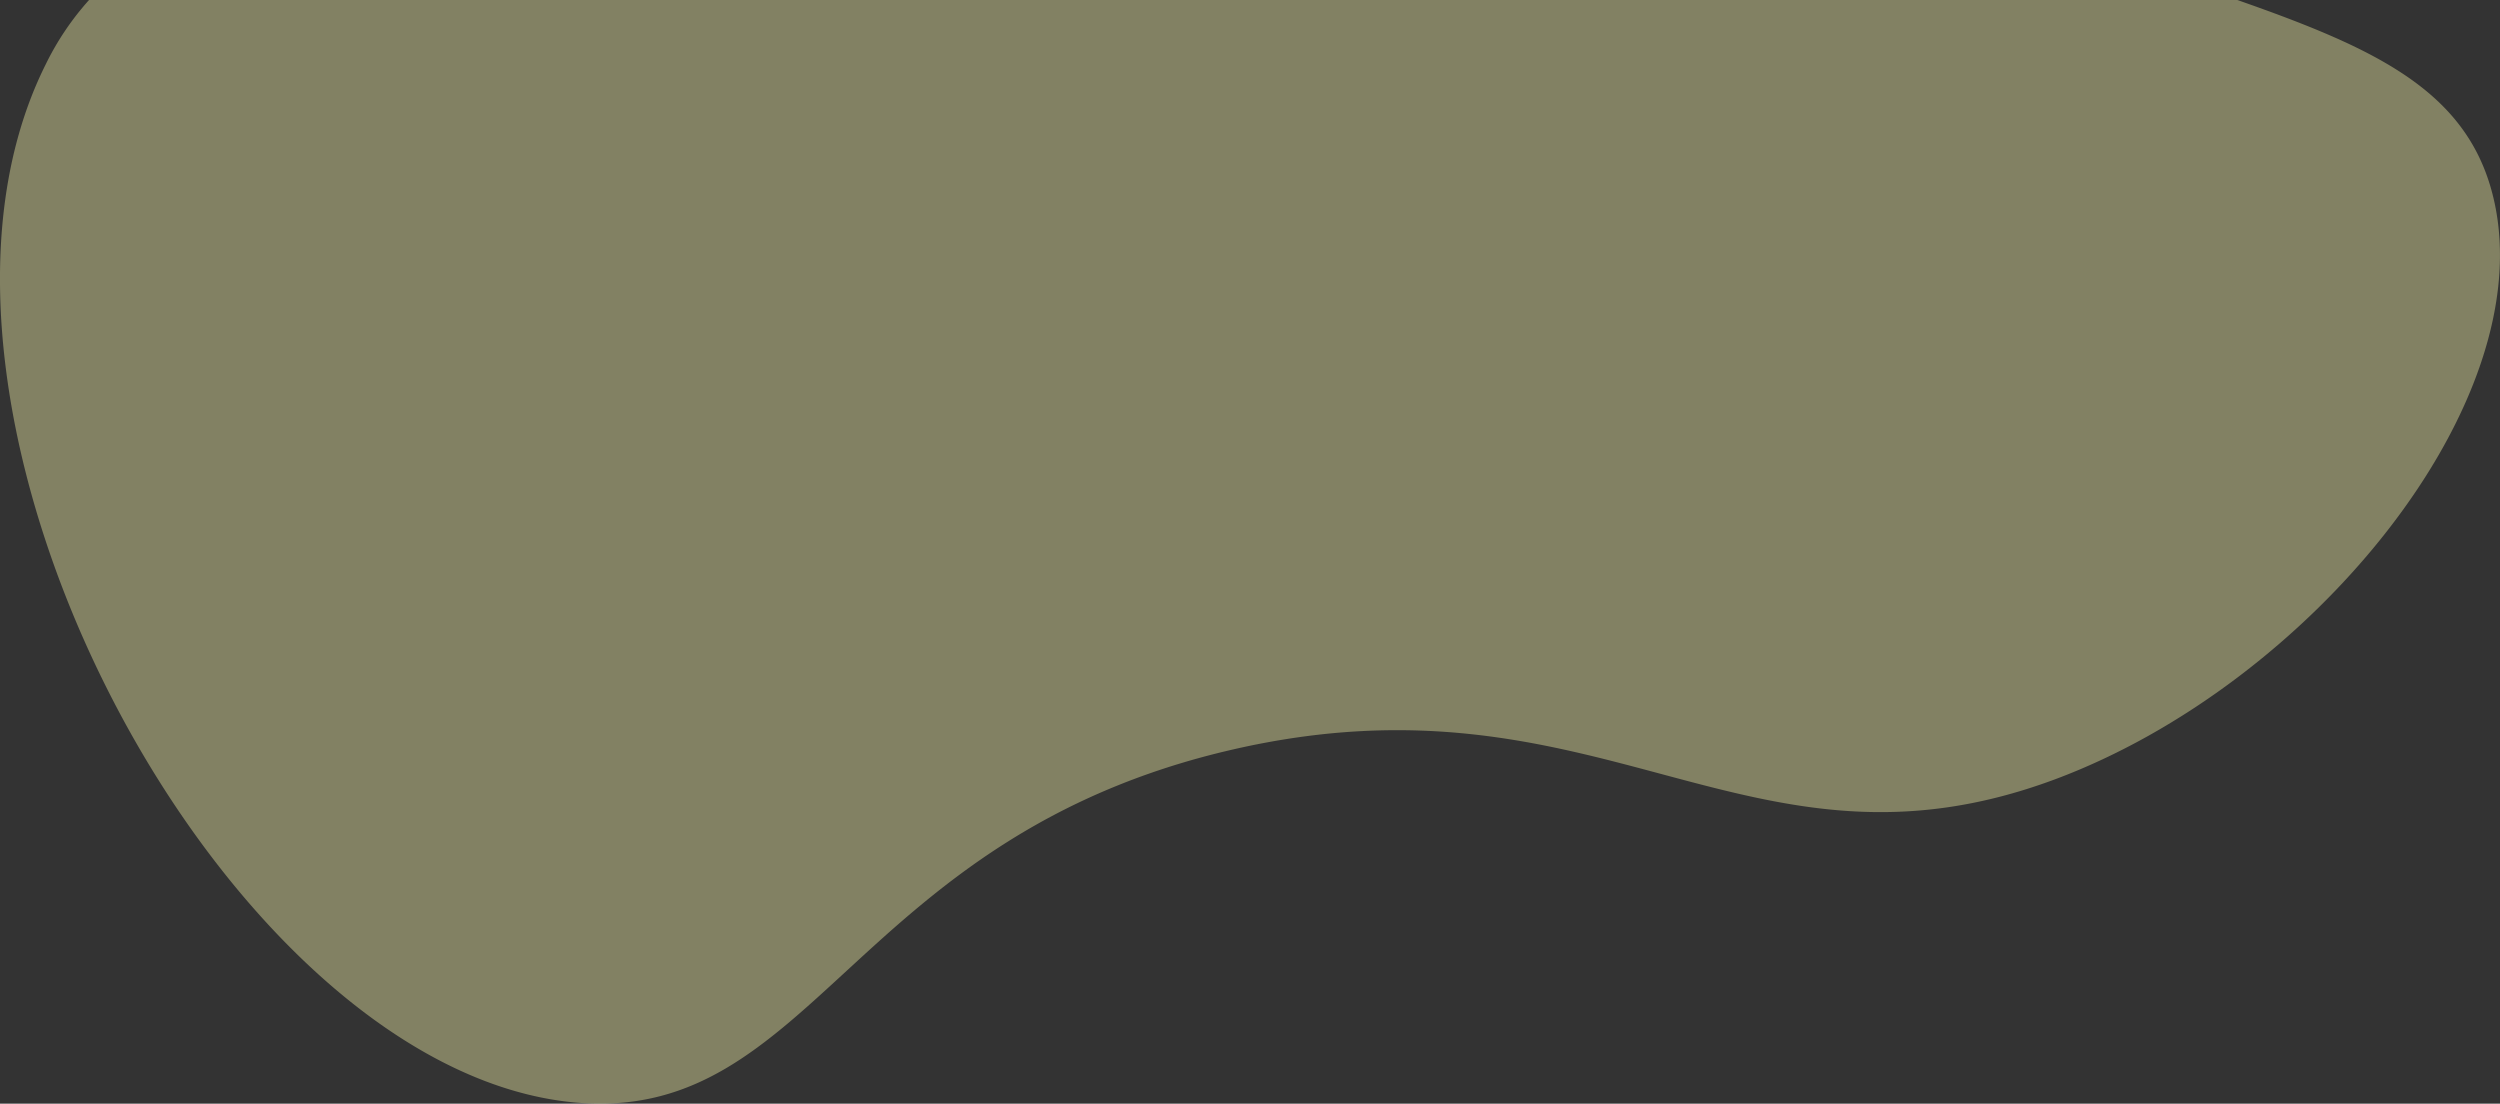 <svg xmlns="http://www.w3.org/2000/svg" viewBox="0 0 578.97 255.59"><rect x="0" y="0" width="578.97" height="255.59" fill="#333333" stroke="none"/><defs><style>.cls-1{fill:#f8f5ab;opacity:0.4;}</style></defs><g id="Layer_2" data-name="Layer 2"><g id="Layer_1-2" data-name="Layer 1"><path class="cls-1" d="M475.87,180.5C404.63,207,371,153.9,285.45,173.59c-88,20.24-96.92,86.7-152.23,81.74C51.92,248-29.55,95.41,10.54,15A64.84,64.84,0,0,1,20.62,0H518.14c32.17,11.27,53.58,21.15,59.38,46.11C588.52,93.45,534.89,158.51,475.87,180.5Z"/></g></g></svg>